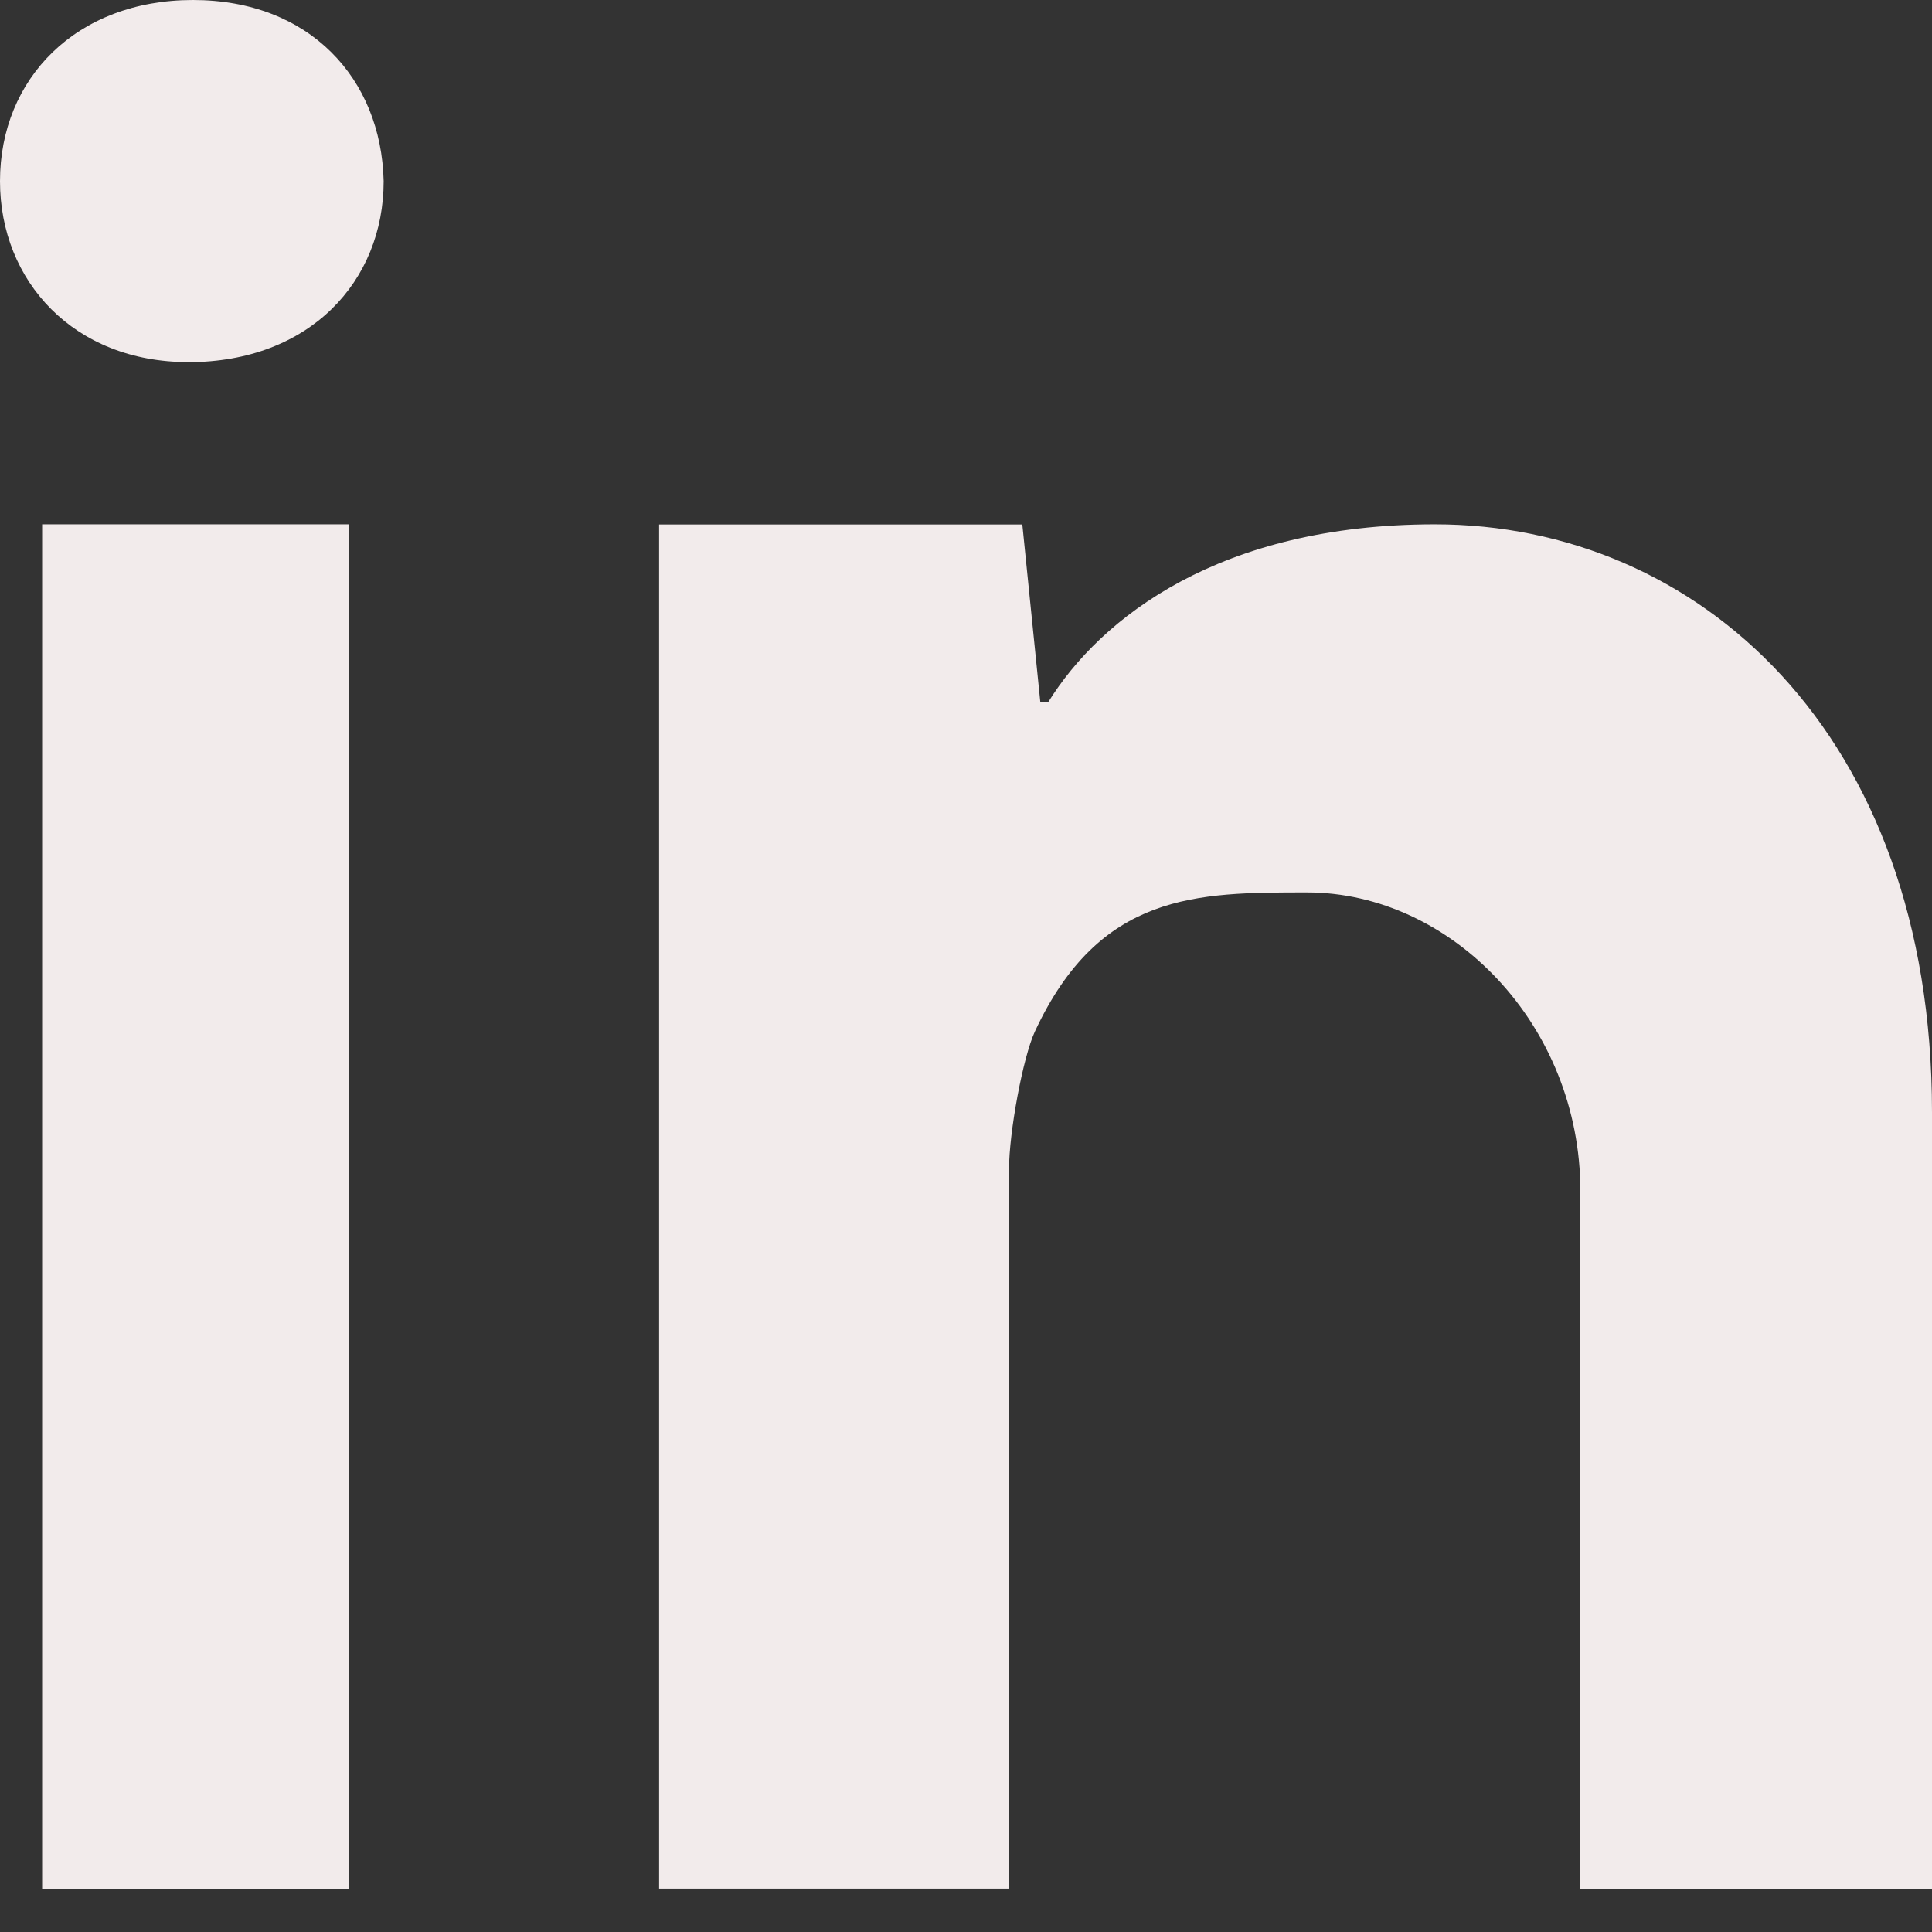 <svg width="26" height="26" viewBox="0 0 26 26" xmlns="http://www.w3.org/2000/svg"><rect x="0" y="0" width="26" height="26" fill="#333333" stroke="none"/><title>linkedin</title><path d="M21.268 16.03c0-2.24-1.74-4.02-3.68-4.02-1.482 0-2.792 0-3.662 1.874-.16.346-.347 1.354-.347 1.853v9.68H8.87V7.058h4.888L14 9.448h.107c.706-1.136 2.31-2.392 5.203-2.392 3.528 0 6.69 2.792 6.69 7.91v10.452h-4.732v-9.39zM2.534 4.873C.994 4.874 0 3.784 0 2.438 0 1.058 1.026 0 2.597 0c1.57 0 2.534 1.058 2.566 2.438 0 1.346-.994 2.436-2.63 2.436zM.567 25.418V7.056H4.7v18.362H.567z" fill="#F2EBEB" fill-rule="evenodd"/></svg>